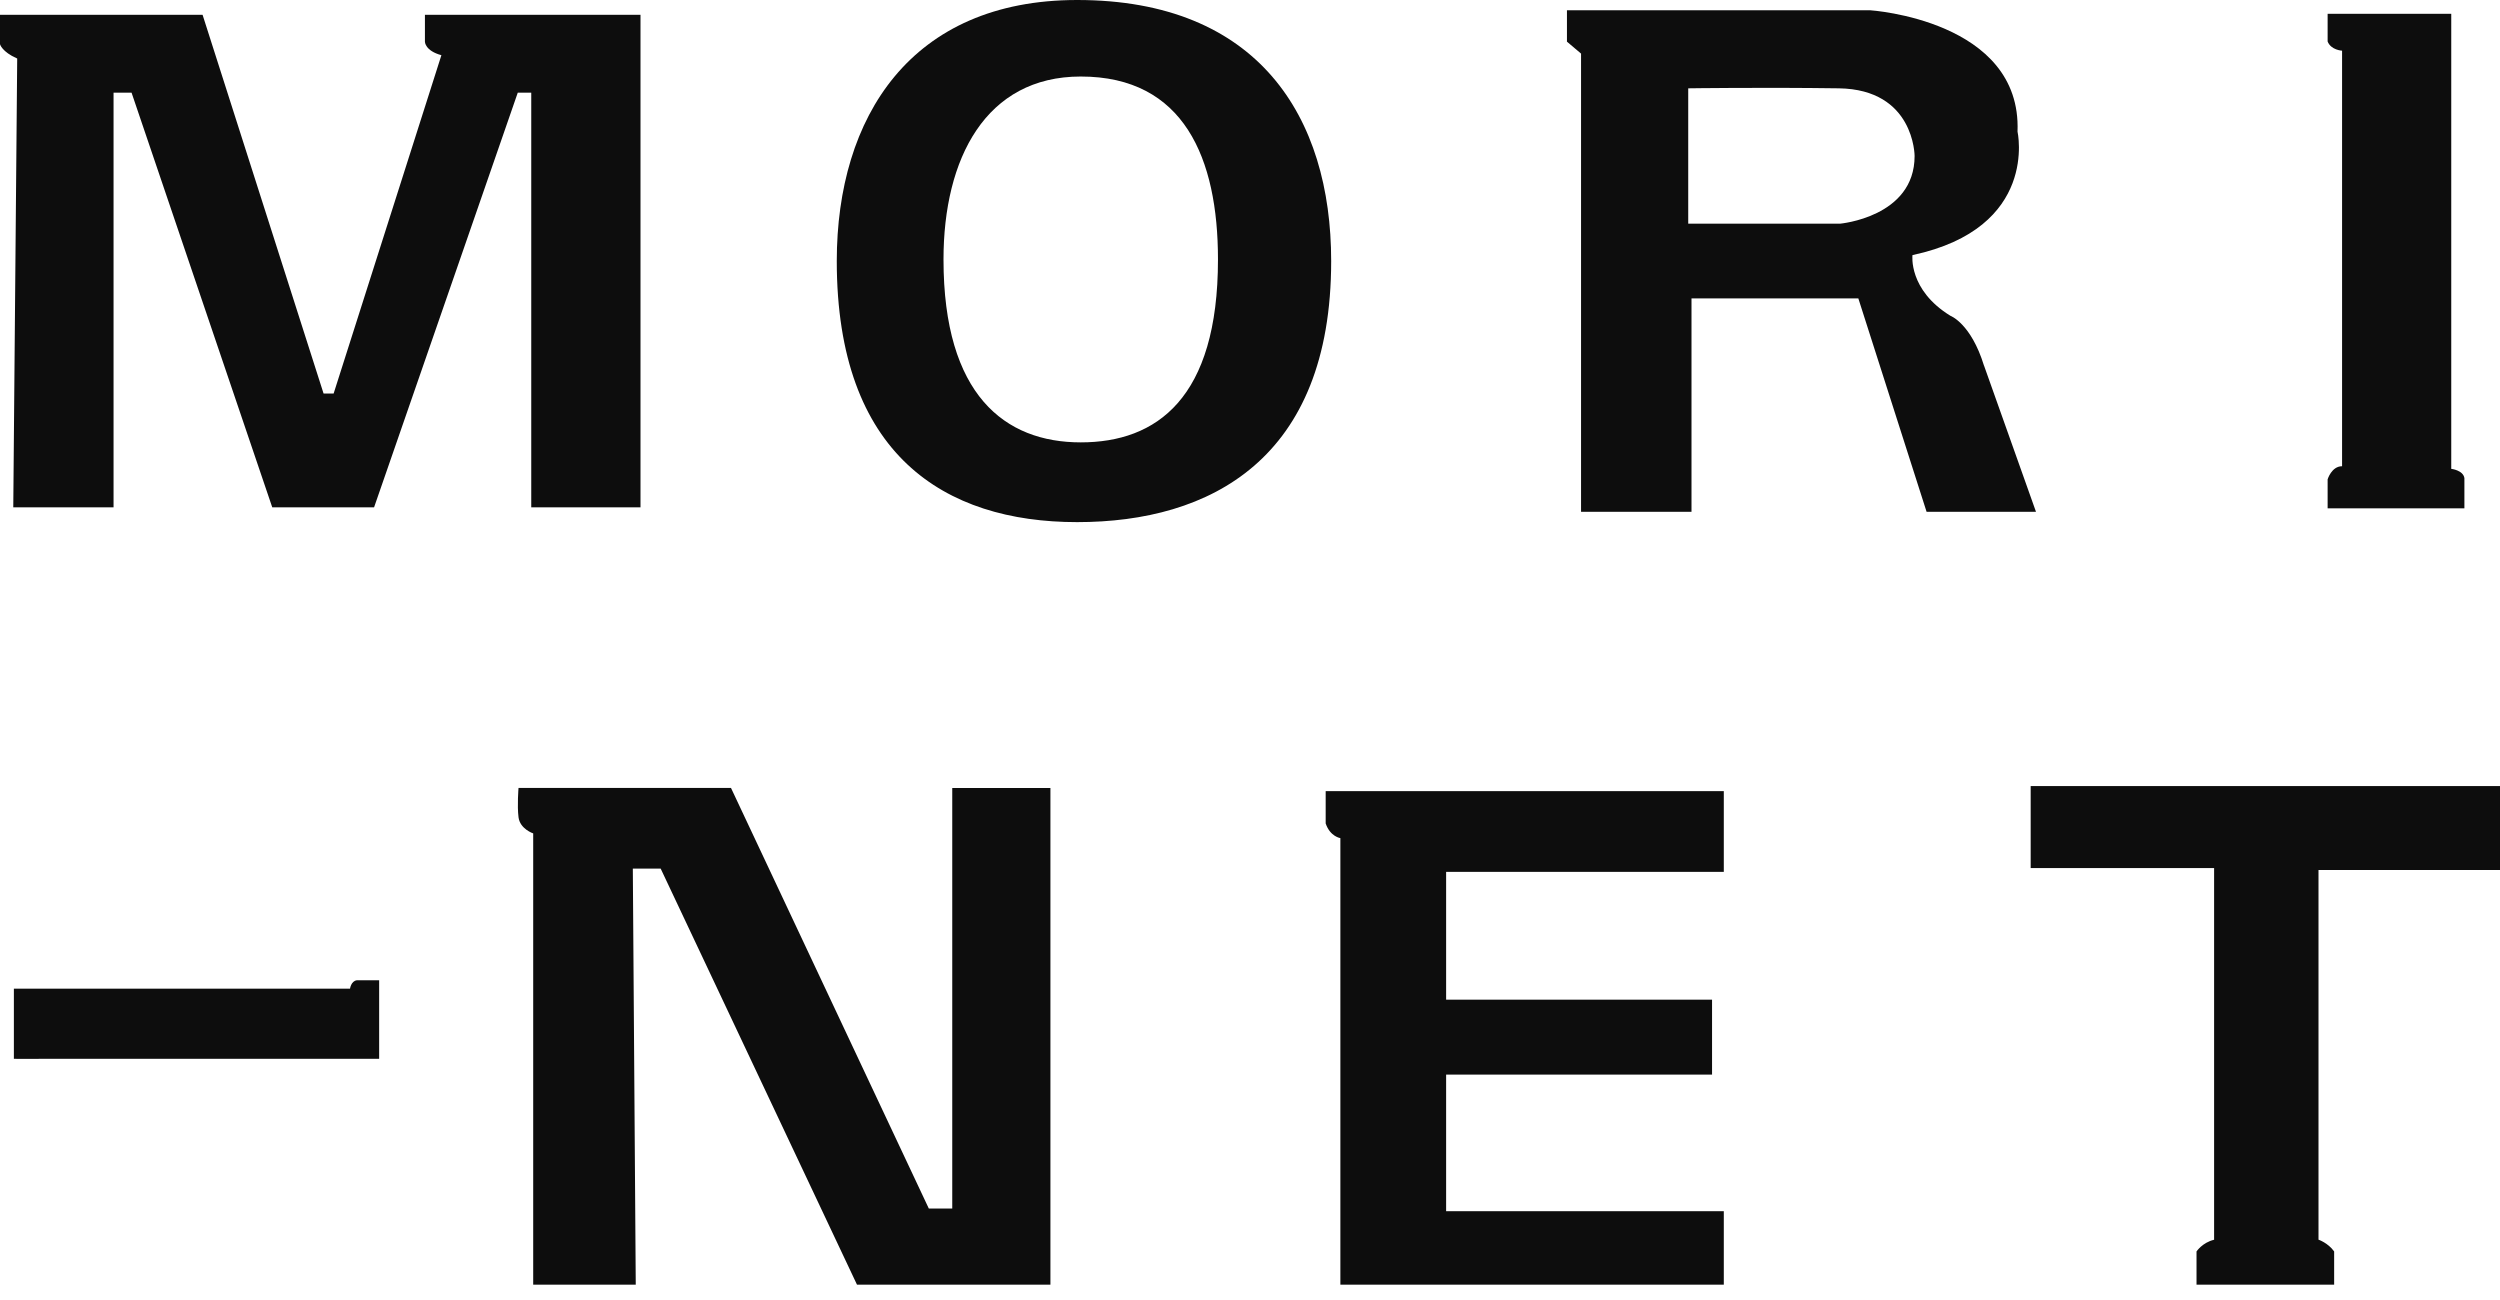 <svg width="100" height="52" viewBox="0 0 100 52" fill="none" xmlns="http://www.w3.org/2000/svg">
<path d="M21.328 51.388V33.336C21.328 33.336 20.8 33.161 20.741 32.691C20.682 32.221 20.741 31.518 20.741 31.518H29.24L37.152 48.34H38.09V31.52H42.017V51.388H34.28L26.427 34.744H25.313L25.43 51.388H21.328Z" fill="#0D0D0D"/>
<path d="M81.225 31.442H100V34.799H92.74V49.587C92.74 49.587 93.118 49.712 93.366 50.058V51.386H87.861V50.058C87.861 50.058 88.096 49.701 88.564 49.59V34.722H81.227V31.442H81.225Z" fill="#0D0D0D"/>
<path d="M0.531 20.293H4.542V3.706H5.262L10.89 20.293H14.963L20.711 3.706H21.25V20.293H25.62V0.592H16.997V1.67C16.997 1.67 16.997 2.029 17.656 2.208L13.345 15.742H12.943L8.103 0.592H0V1.768C0 1.768 0.076 2.073 0.688 2.341L0.531 20.291V20.293Z" fill="#0D0D0D"/>
<path d="M93.106 0.553H98.05V18.754C98.05 18.754 98.524 18.806 98.576 19.122V20.332H93.105V19.174C93.105 19.174 93.262 18.649 93.683 18.649V2.027C93.683 2.027 93.241 2.007 93.105 1.659V0.553H93.106Z" fill="#0D0D0D"/>
<path d="M79.359 14.624C78.839 12.934 78.016 12.631 78.016 12.631C76.325 11.591 76.499 10.204 76.499 10.204C81.569 9.12 80.701 5.264 80.701 5.264C80.875 0.801 74.809 0.411 74.809 0.411H62.678V1.666L63.242 2.144V20.471H67.66V11.935H74.333L77.063 20.471H81.439L79.36 14.621L79.359 14.624ZM73.595 8.948H67.529V3.533C67.529 3.533 70.518 3.49 73.551 3.533C76.584 3.575 76.584 6.24 76.584 6.24C76.584 8.689 73.595 8.948 73.595 8.948Z" fill="#0D0D0D"/>
<path d="M43.087 0C36.436 0 33.471 4.676 33.471 10.443C33.471 18.19 37.777 20.885 43.087 20.885C48.397 20.885 53.247 18.375 53.247 10.443C53.247 4.676 50.332 0 43.087 0ZM43.23 17.695C40.198 17.695 37.74 15.806 37.74 10.378C37.74 6.337 39.432 3.061 43.23 3.061C47.365 3.061 48.719 6.337 48.719 10.378C48.719 15.938 46.261 17.695 43.23 17.695Z" fill="#0D0D0D"/>
<path d="M68.952 31.644V34.875H57.845V39.987H68.482V42.983H57.845V48.449H68.952V51.388H53.615V33.525C53.615 33.525 53.205 33.466 53.027 32.937V31.644H68.952Z" fill="#0D0D0D"/>
<path d="M0.555 42.353L0.555 39.548L14.001 39.548C14.001 39.548 14.039 39.244 14.273 39.211L15.166 39.211L15.166 42.353L14.426 42.353C14.426 42.353 14.426 42.353 13.923 42.353L1.644 42.353C1.644 42.353 1.295 42.355 1.11 42.355L0.555 42.353Z" fill="#0D0D0D"/>
</svg>
